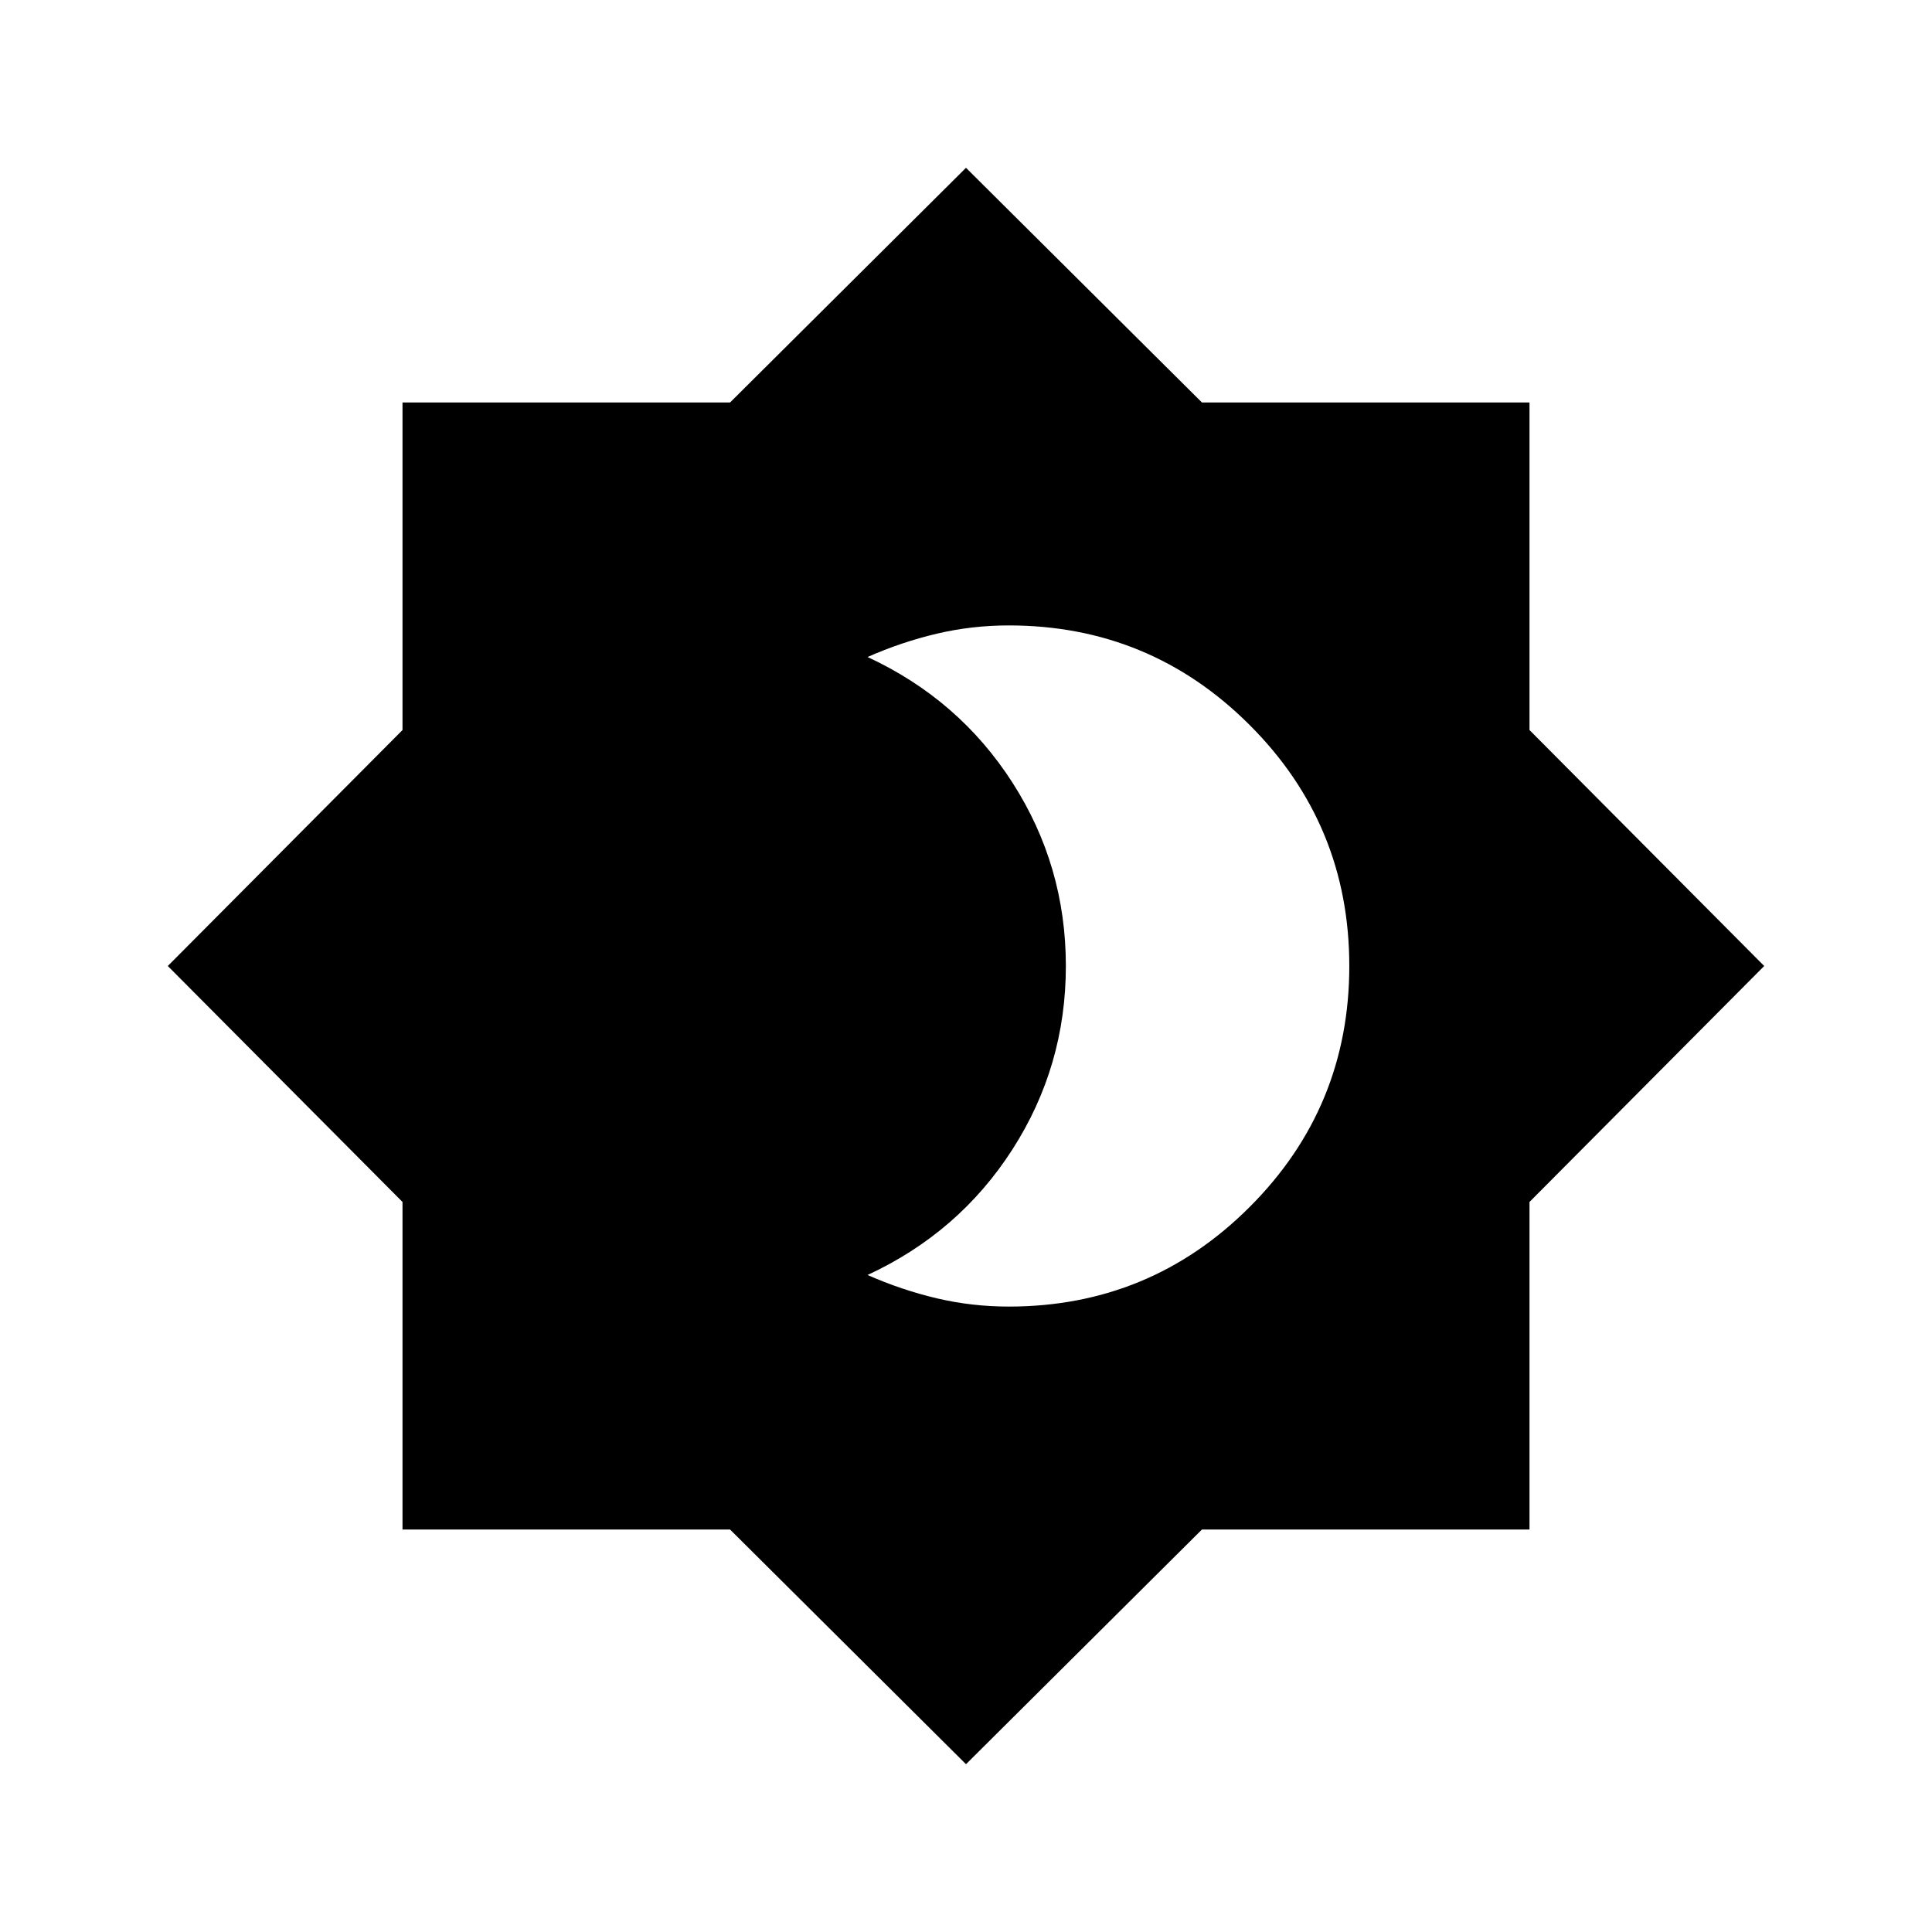 <svg xmlns="http://www.w3.org/2000/svg" height="24" viewBox="0 -960 960 960" width="24"><path d="M501.23-310.77q70.23 0 119.73-49.5T670.46-480q0-70.23-49.5-119.73t-119.73-49.5q-18.3 0-35.76 4.11Q448-641 431.08-633.54q45.48 21.09 72.01 62.43 26.53 41.33 26.53 91.11 0 49.77-26.53 91.11-26.53 41.34-72.01 62.43Q448-319 465.47-314.88q17.46 4.11 35.76 4.11ZM480-83.38 362.75-200H200v-162.75L83.38-480 200-597.25V-760h162.75L480-876.62 597.25-760H760v162.75L876.62-480 760-362.75V-200H597.25L480-83.38Z"/></svg>